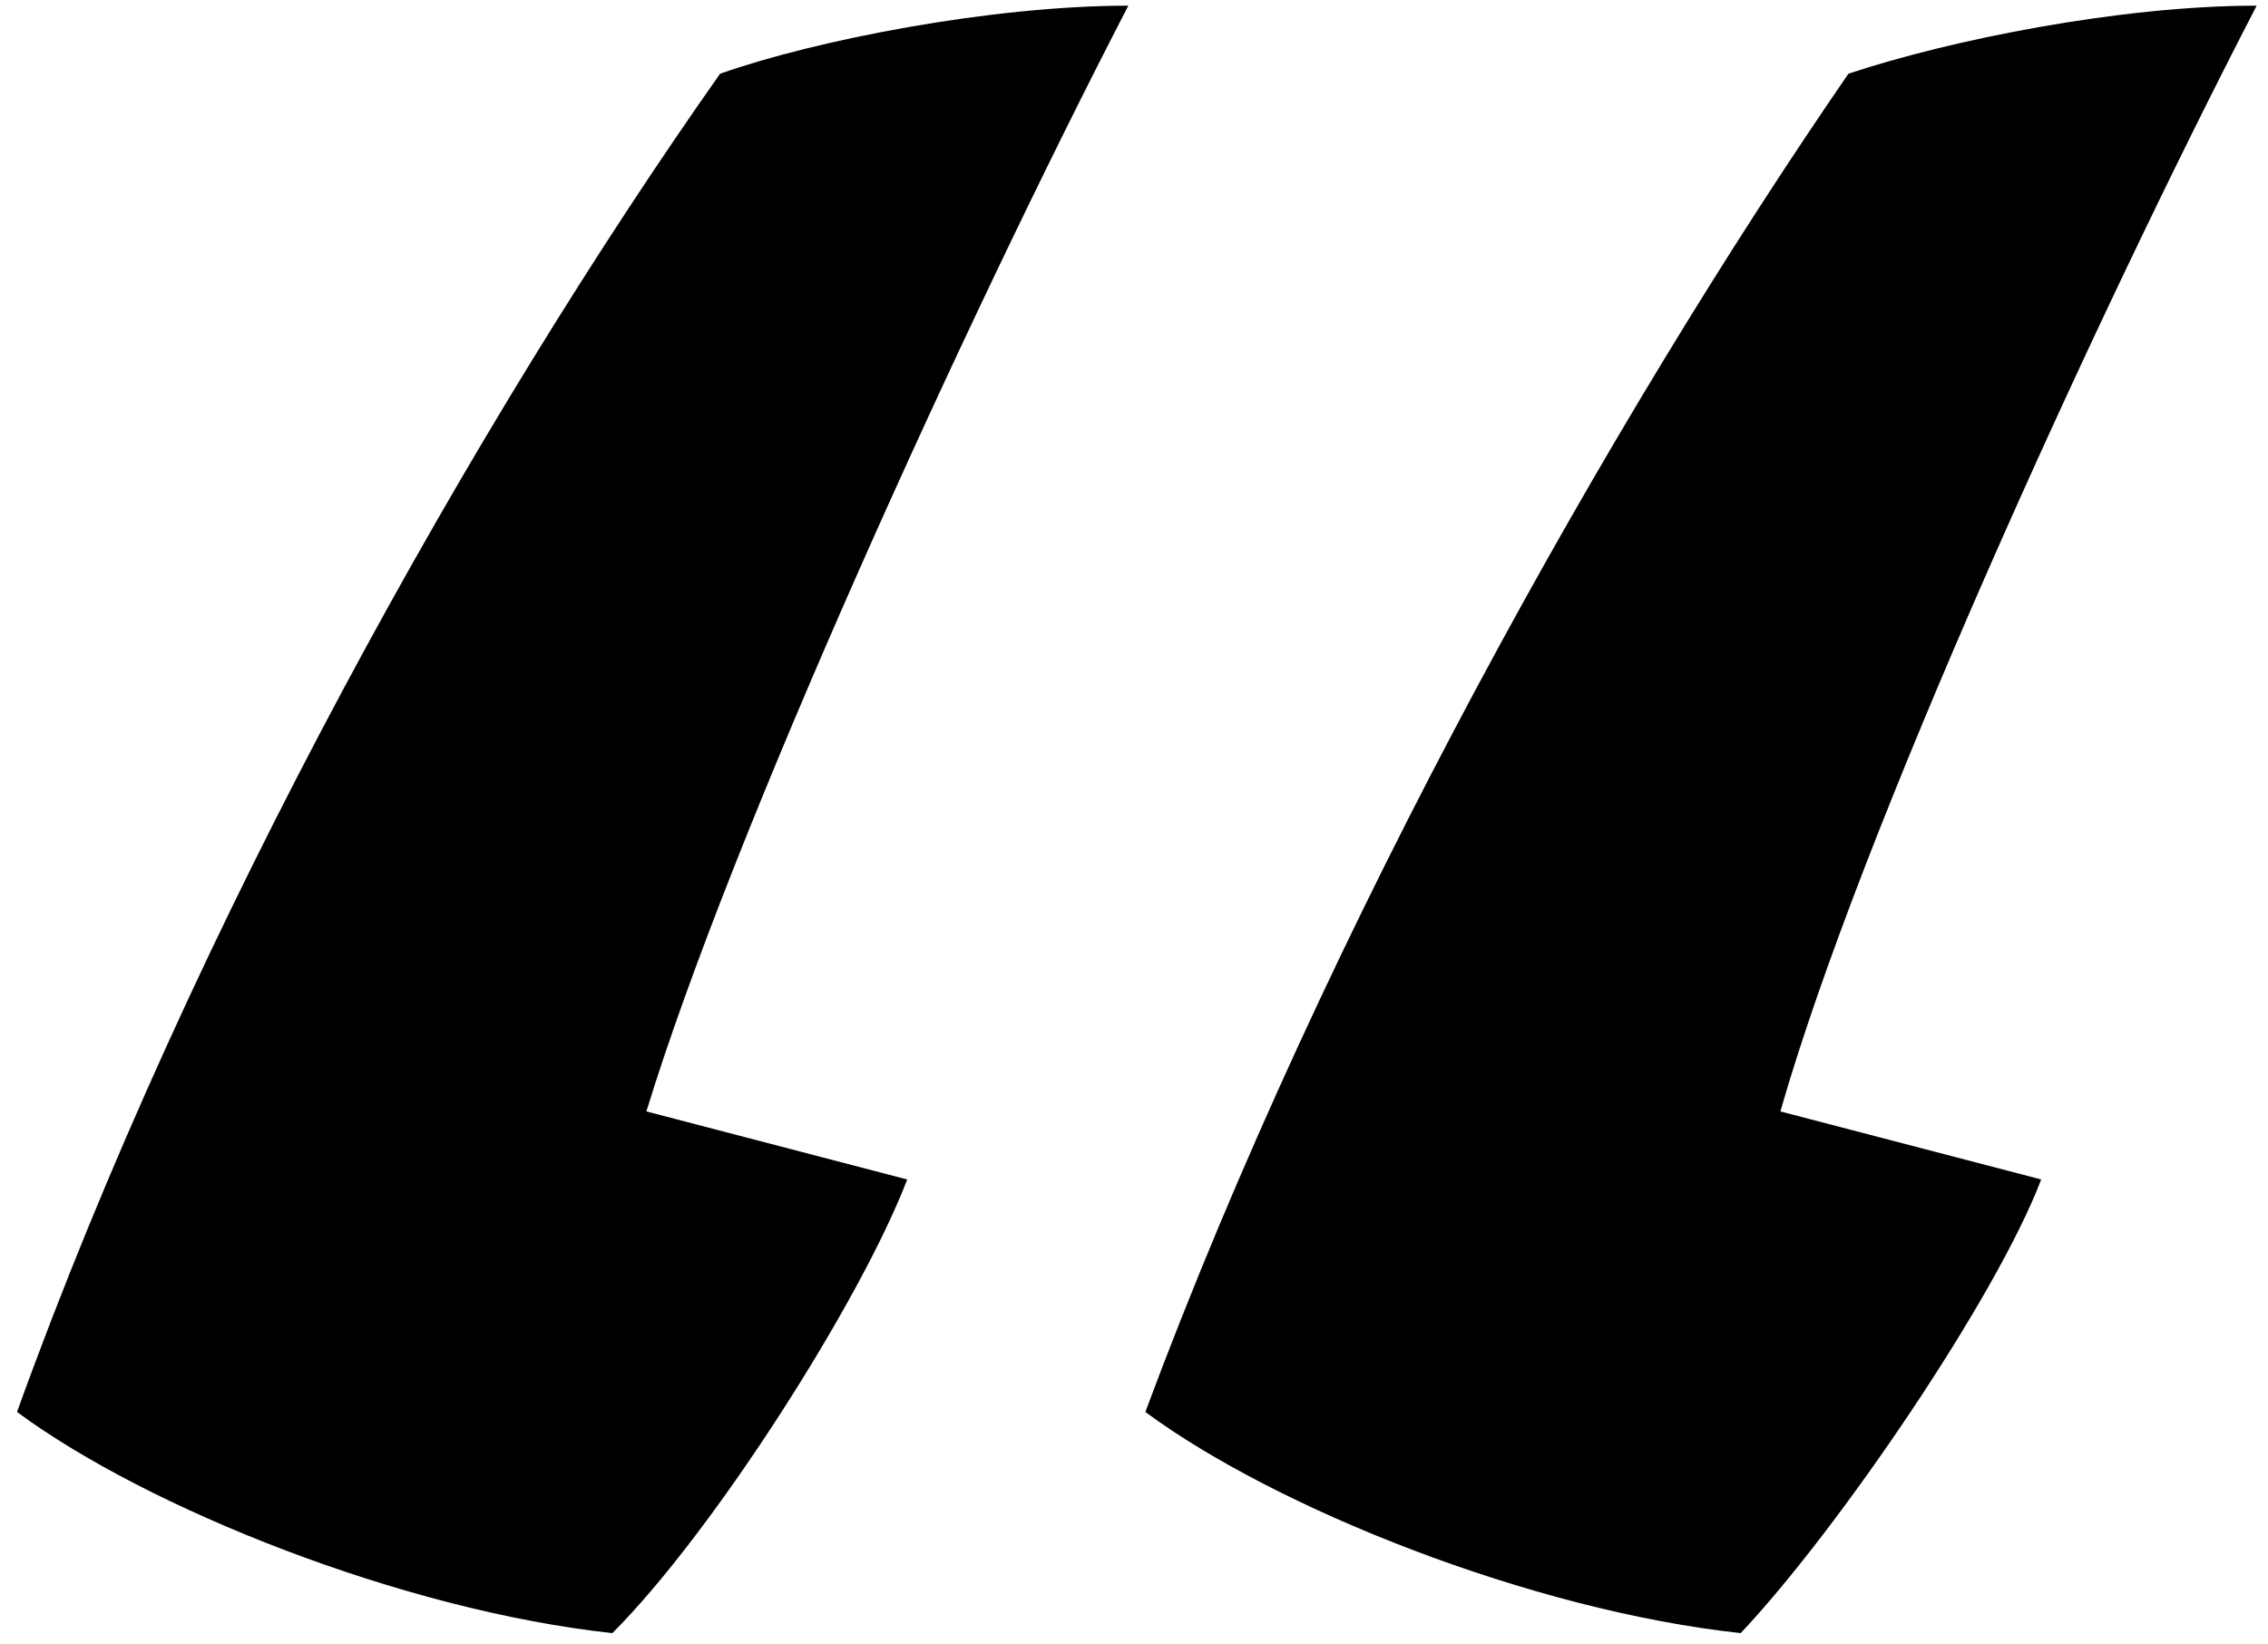 <svg xmlns="http://www.w3.org/2000/svg" width="40" height="29"><path fill-rule="evenodd" d="M19.9.1c-2.9 5.6-7 14.6-8.5 19.5l4.6 1.2c-.8 2.1-3.4 6.2-5.2 8-3.7-.4-8.2-2.2-10.5-3.9C3.4 16.3 8.4 7.4 12.7 1.3 14.4.7 17.5.1 19.9.1zm19.9 0c-2.9 5.6-7 14.6-8.4 19.5l4.6 1.2c-.8 2.1-3.6 6.2-5.3 8-3.7-.4-8.2-2.2-10.5-3.9 3.2-8.6 8.2-17.5 12.4-23.6C34.4.7 37.4.1 39.8.1z"/></svg>
